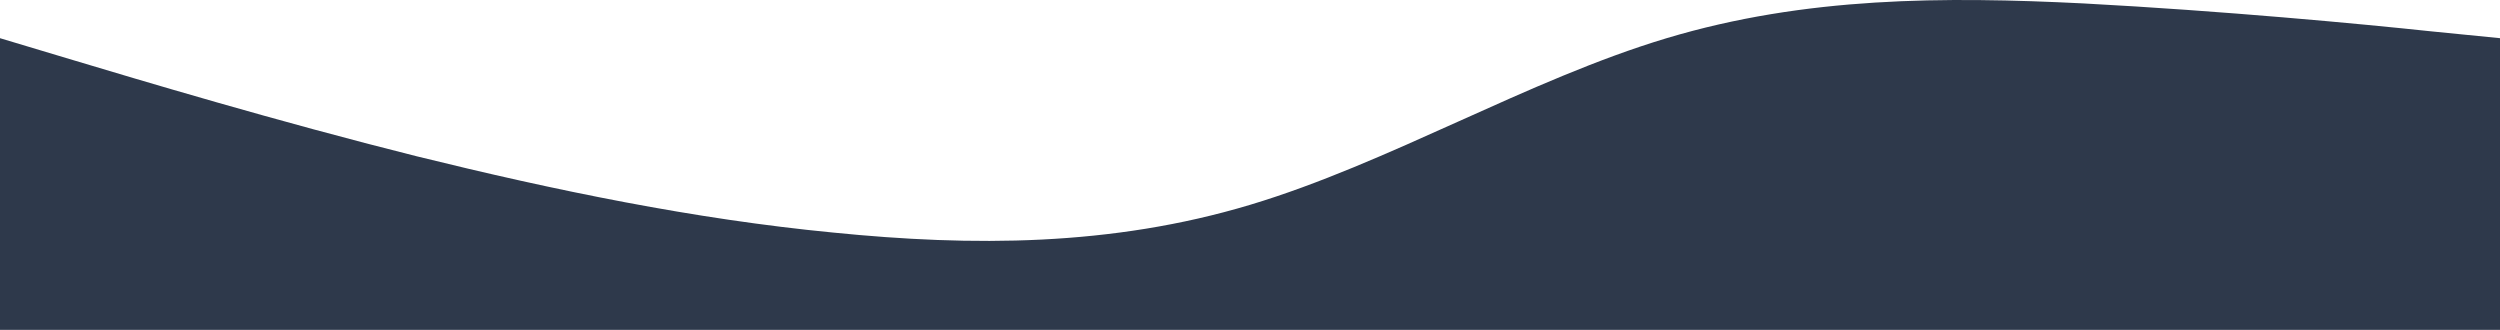 <svg xmlns="http://www.w3.org/2000/svg" width="1920" height="253.323" viewBox="0 0 1920 253.323">
  <path id="wave_1" d="M0,96l53.333,16c53.333,16,160,48,266.667,74.7C426.667,213,533.333,235,640,245.3,746.667,256,853.333,256,960,224s213.333-96,320-128,213.333-32,320-26.7C1706.667,75,1813.333,85,1866.667,90.7L1920,96V320H0Z" transform="translate(0 -66.677)" fill="#2e394b"/>
</svg>
